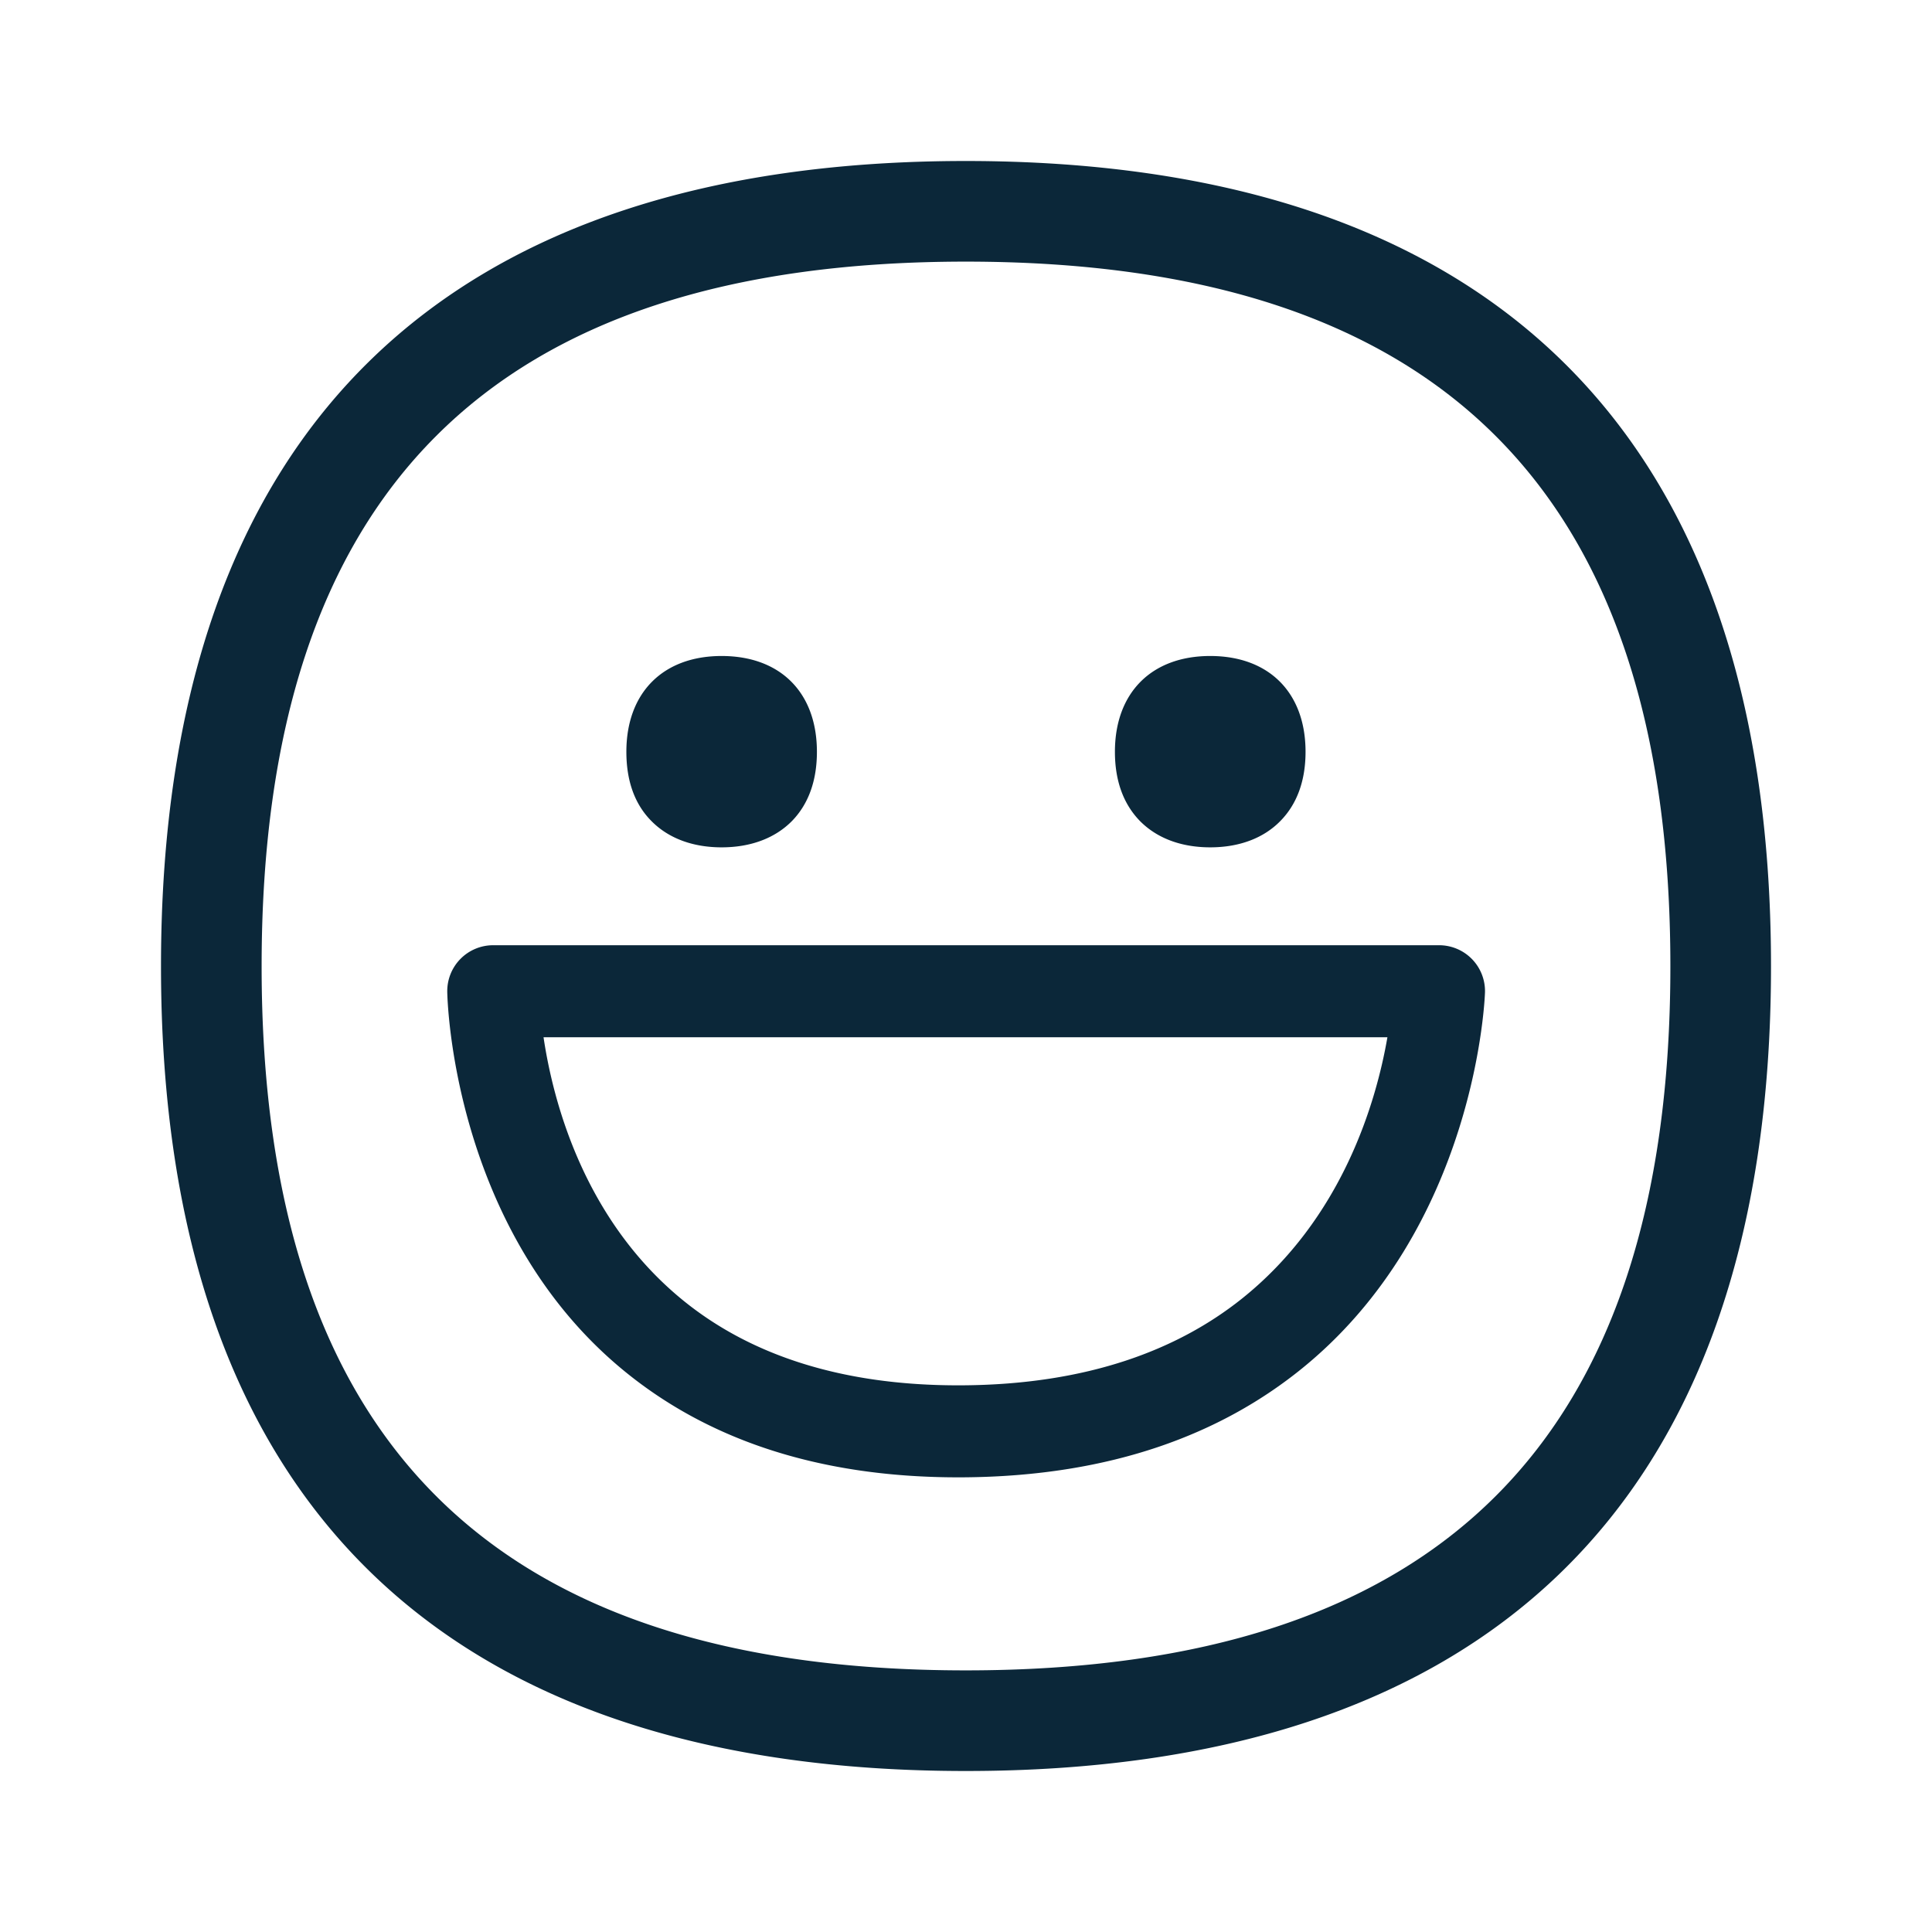 <svg xmlns="http://www.w3.org/2000/svg" width="24" height="24" fill="none"><path fill="#0B2739" d="M22 12.003C22 18.815 18.314 22 11.997 22S2 18.815 2 12.003C2 5.19 5.68 2 11.997 2S22 5.19 22 12.003M11.997 20.75c5.888 0 8.753-2.862 8.753-8.747 0-5.888-2.862-8.753-8.753-8.753-5.885 0-8.747 2.862-8.747 8.753 0 5.885 2.862 8.747 8.747 8.747m2.163-10.552c-.207-.213-.31-.503-.31-.859 0-.734.455-1.19 1.184-1.19.731 0 1.184.456 1.184 1.19 0 .359-.106.65-.313.86-.208.213-.51.327-.871.327-.362 0-.663-.114-.874-.328m4.287 2.131s-.085 2.933-2.316 4.705c-.949.754-2.285 1.308-4.18 1.318-1.898.009-3.228-.54-4.164-1.295-2.2-1.771-2.231-4.739-2.231-4.739a.57.57 0 0 1 .571-.576h11.749a.57.57 0 0 1 .571.587m-1.21.556H6.752c.12.805.506 2.28 1.75 3.282.773.622 1.877 1.05 3.443 1.042 1.57-.008 2.687-.445 3.474-1.07 1.258-1 1.677-2.452 1.816-3.254m-8.27-2.359c-.362 0-.664-.114-.874-.328-.208-.21-.31-.5-.31-.859 0-.734.455-1.19 1.183-1.19.732 0 1.184.456 1.184 1.19 0 .359-.105.65-.31.86-.21.213-.512.327-.874.327"/></svg>